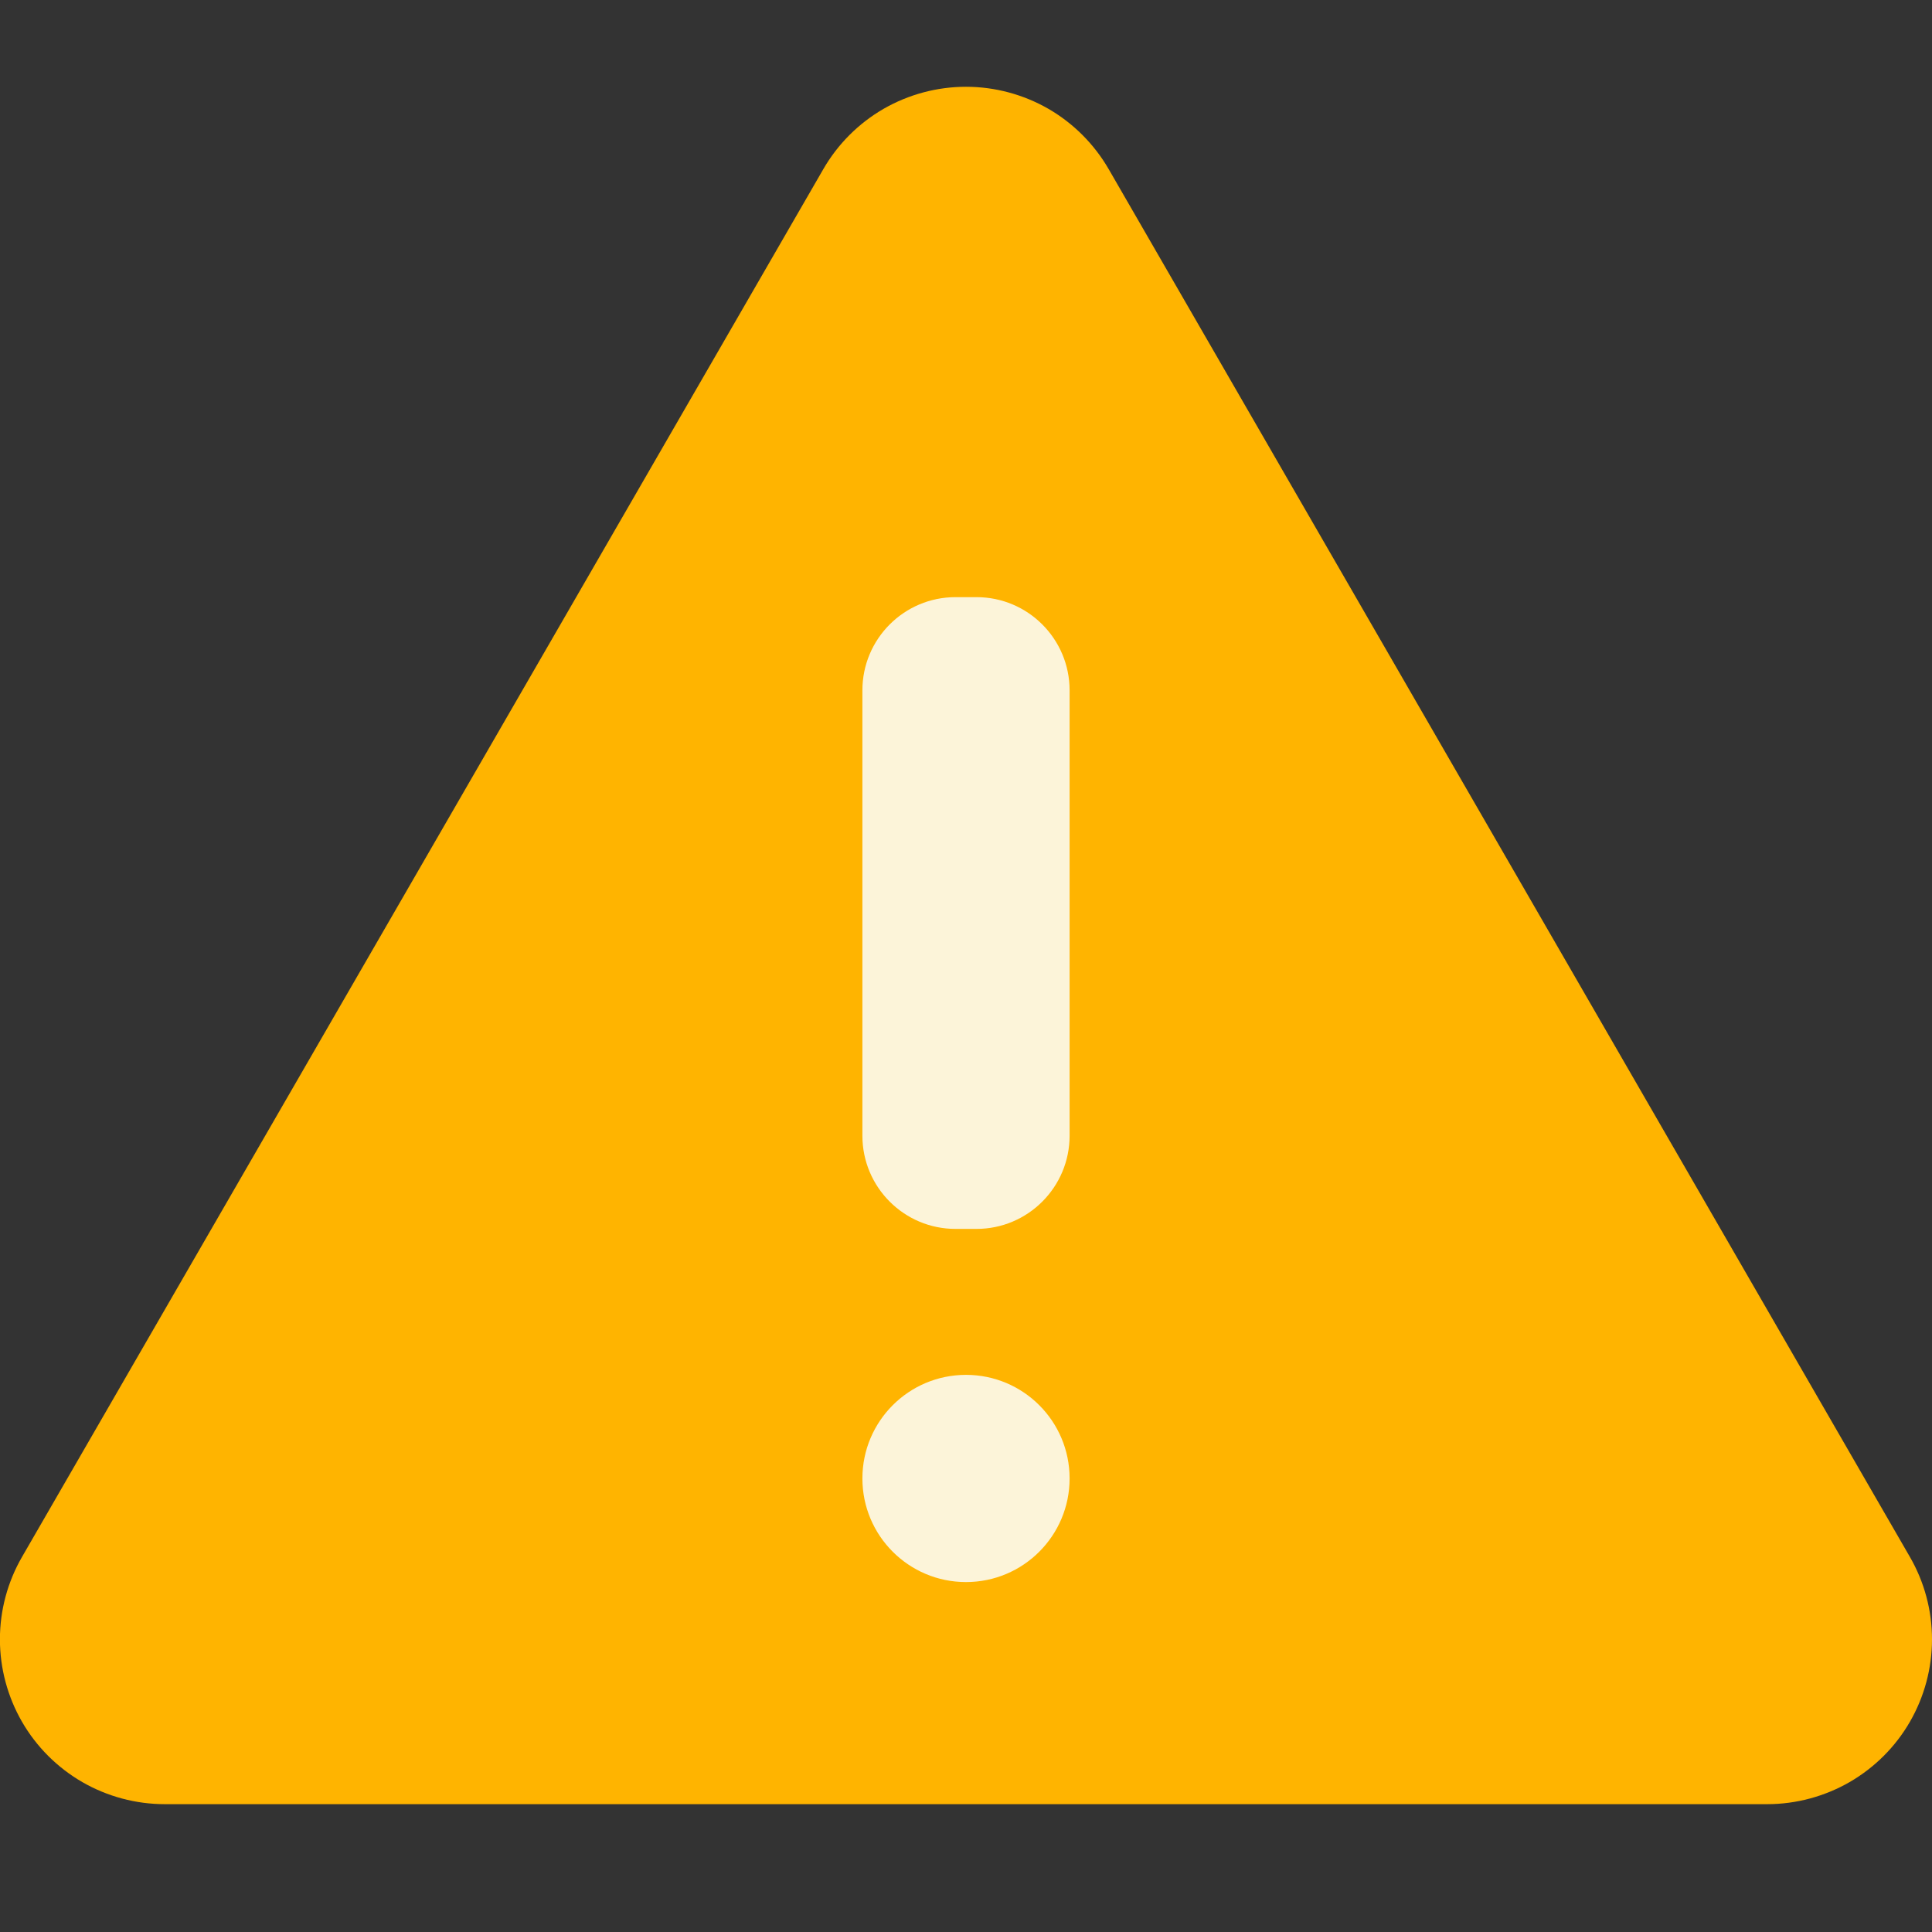 <svg width="24" height="24" viewBox="0 0 24 24" fill="none" xmlns="http://www.w3.org/2000/svg">
<rect x="0" y="0" width="24" height="24" fill="#333333" stroke="none"/>
<g clip-path="url(#clip0_1351_4016)">
<path d="M10.227 2.102L0.274 19.34C0.094 19.651 -0.001 20.005 -0.001 20.364C-0.001 20.724 0.094 21.077 0.273 21.388C0.453 21.7 0.712 21.958 1.023 22.138C1.334 22.317 1.687 22.412 2.047 22.412H21.952C22.311 22.412 22.665 22.317 22.976 22.138C23.287 21.958 23.546 21.7 23.726 21.388C23.905 21.077 24 20.724 24 20.364C24 20.005 23.905 19.651 23.725 19.34L13.773 2.102C13.593 1.791 13.335 1.532 13.024 1.352C12.712 1.173 12.359 1.078 12 1.078C11.641 1.078 11.287 1.173 10.976 1.352C10.665 1.532 10.406 1.791 10.227 2.102Z" fill="#FFB400"/>
<path d="M12.13 7.418H11.87C11.231 7.418 10.713 7.937 10.713 8.576V14.108C10.713 14.747 11.231 15.266 11.87 15.266H12.13C12.769 15.266 13.287 14.747 13.287 14.108V8.576C13.287 7.937 12.769 7.418 12.13 7.418Z" fill="#FCF4D9"/>
<path d="M12 19.653C12.711 19.653 13.287 19.077 13.287 18.366C13.287 17.655 12.711 17.079 12 17.079C11.289 17.079 10.713 17.655 10.713 18.366C10.713 19.077 11.289 19.653 12 19.653Z" fill="#FCF4D9"/>
</g>
<defs>
<clipPath id="clip0_1351_4016">
<rect width="24" height="24" fill="white"/>
</clipPath>
</defs>
</svg>
